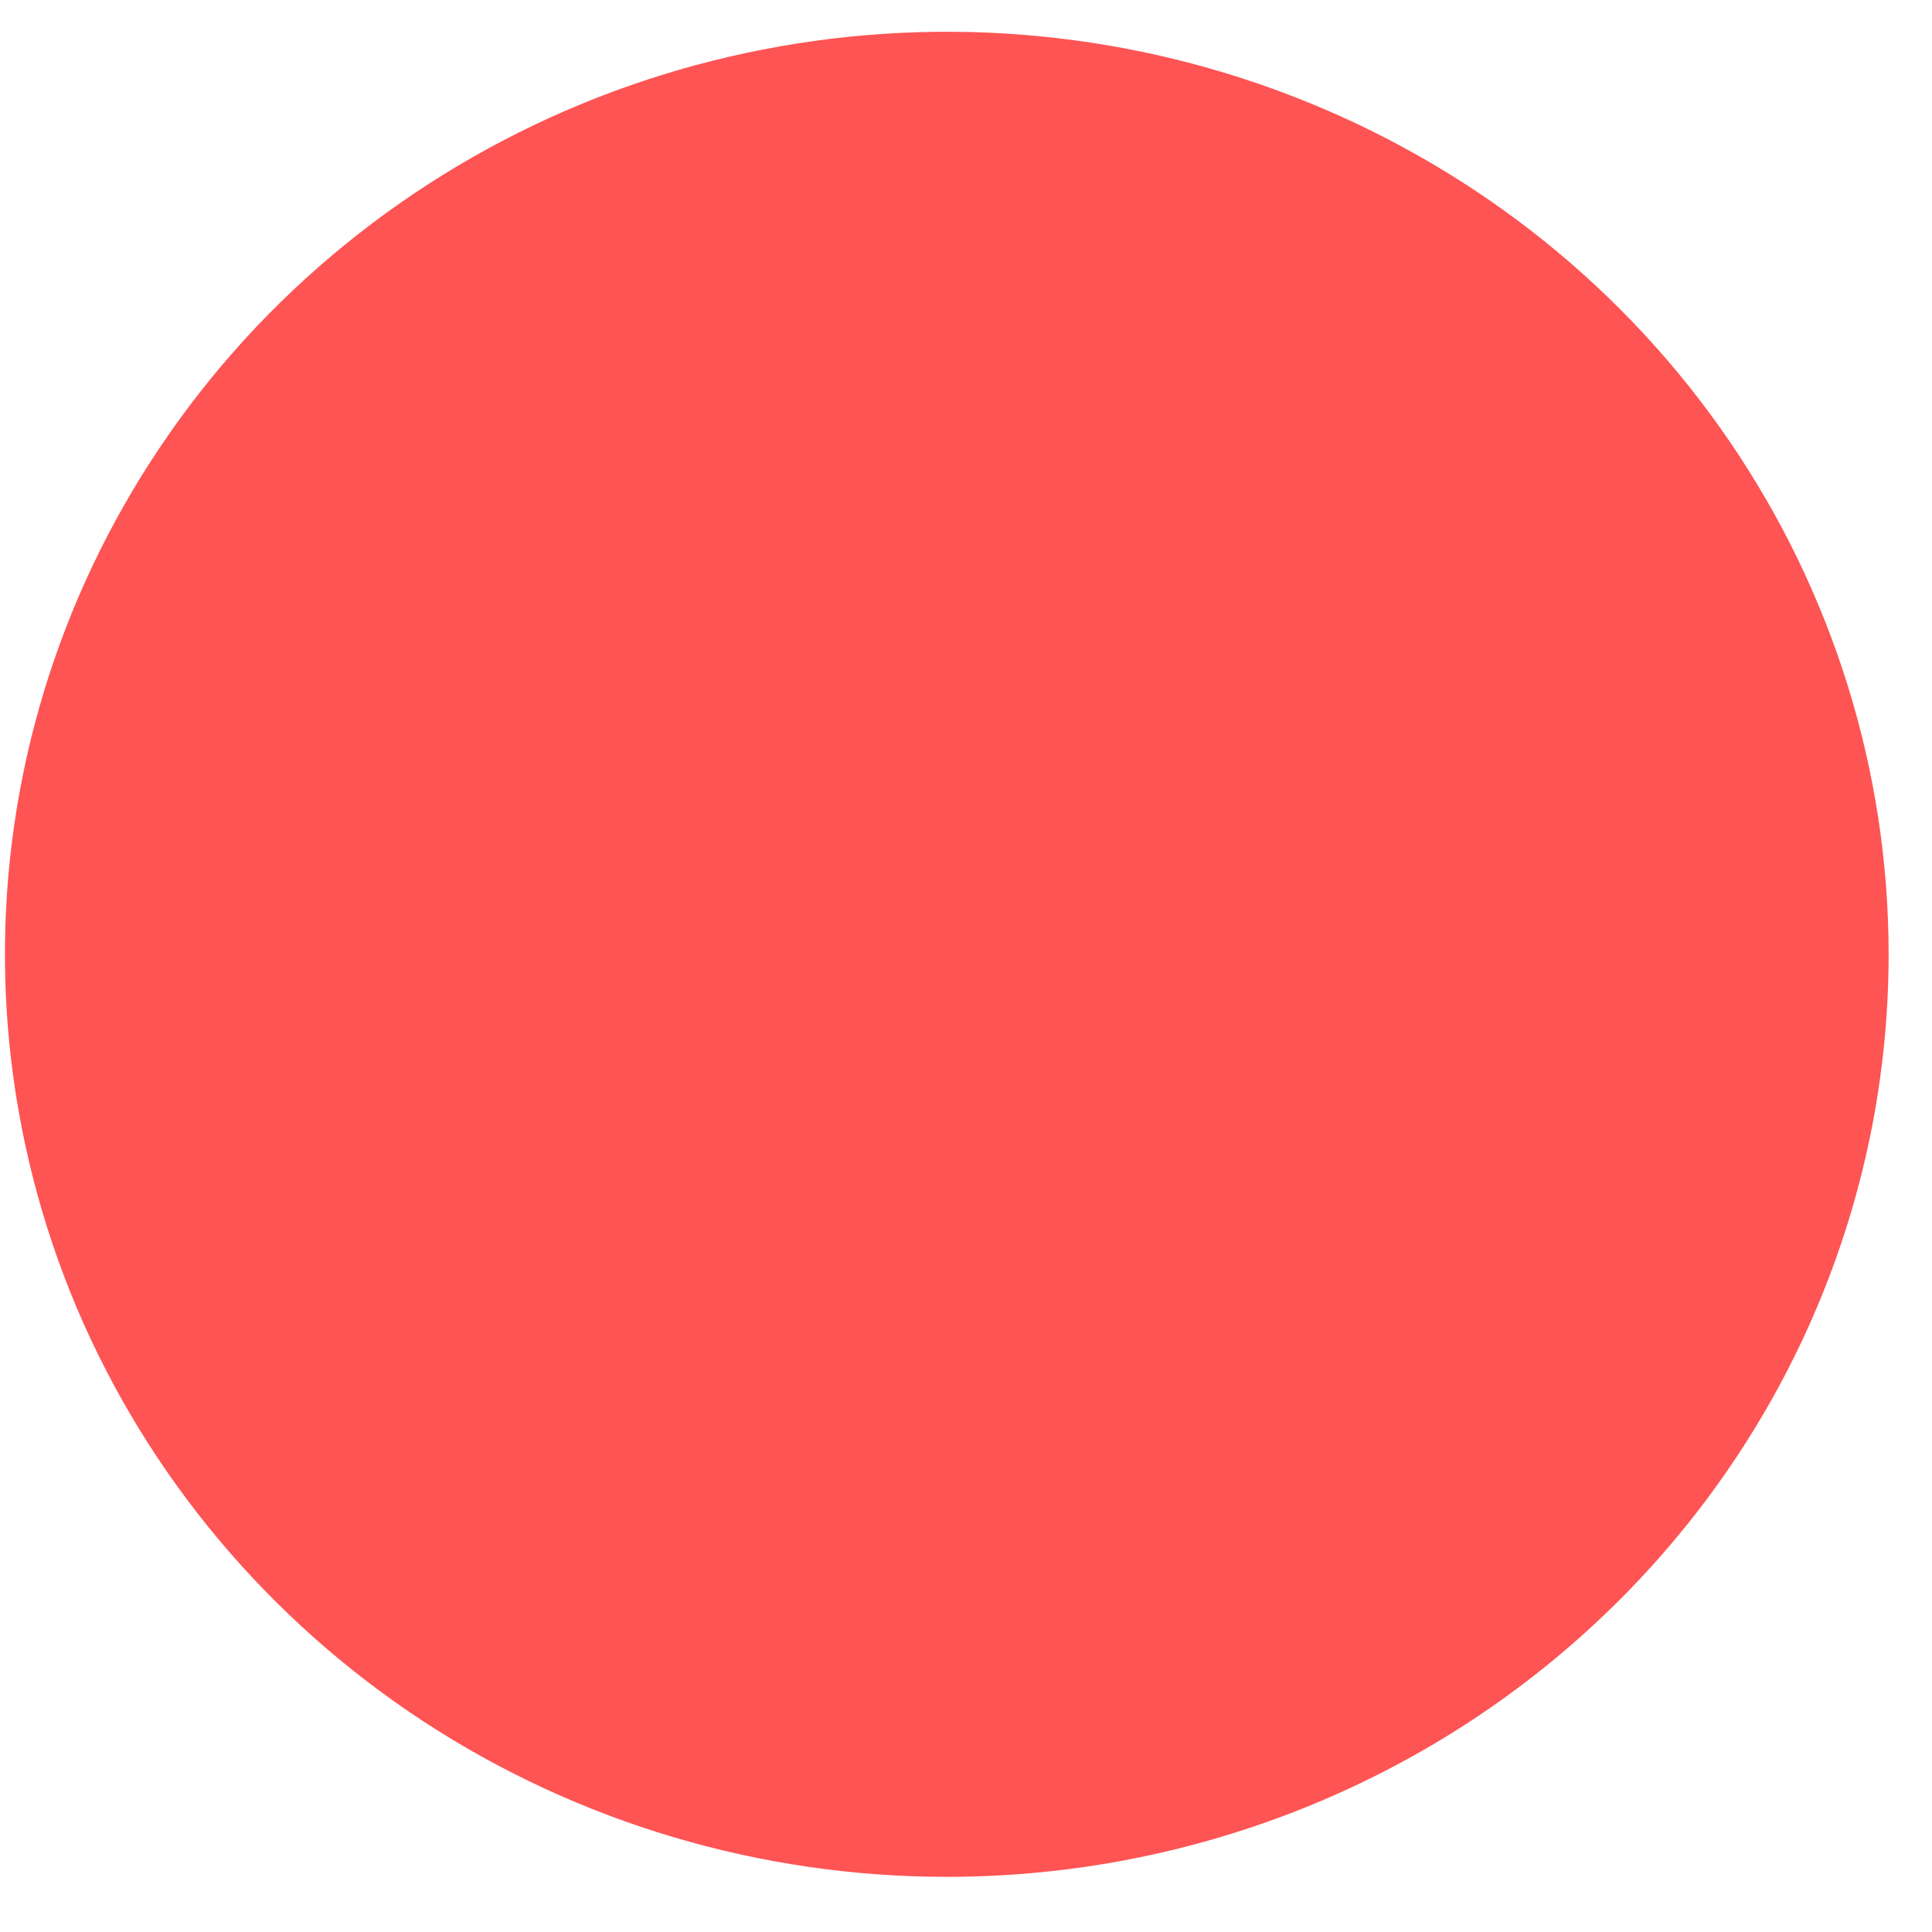 <?xml version="1.0" encoding="UTF-8" standalone="no"?><svg width='11' height='11' viewBox='0 0 11 11' fill='none' xmlns='http://www.w3.org/2000/svg'>
<g style='mix-blend-mode:color-dodge'>
<path d='M10.753 5.433C10.753 4.395 10.438 3.379 9.849 2.515C9.26 1.651 8.423 0.978 7.443 0.581C6.463 0.183 5.385 0.079 4.344 0.282C3.304 0.484 2.349 0.985 1.599 1.719C0.849 2.454 0.338 3.39 0.131 4.409C-0.076 5.428 0.031 6.484 0.436 7.444C0.842 8.403 1.53 9.224 2.411 9.801C3.293 10.378 4.33 10.686 5.391 10.686C6.813 10.686 8.177 10.133 9.182 9.148C10.188 8.163 10.753 6.827 10.753 5.433Z' fill='#FE5454'/>
</g>
</svg>
